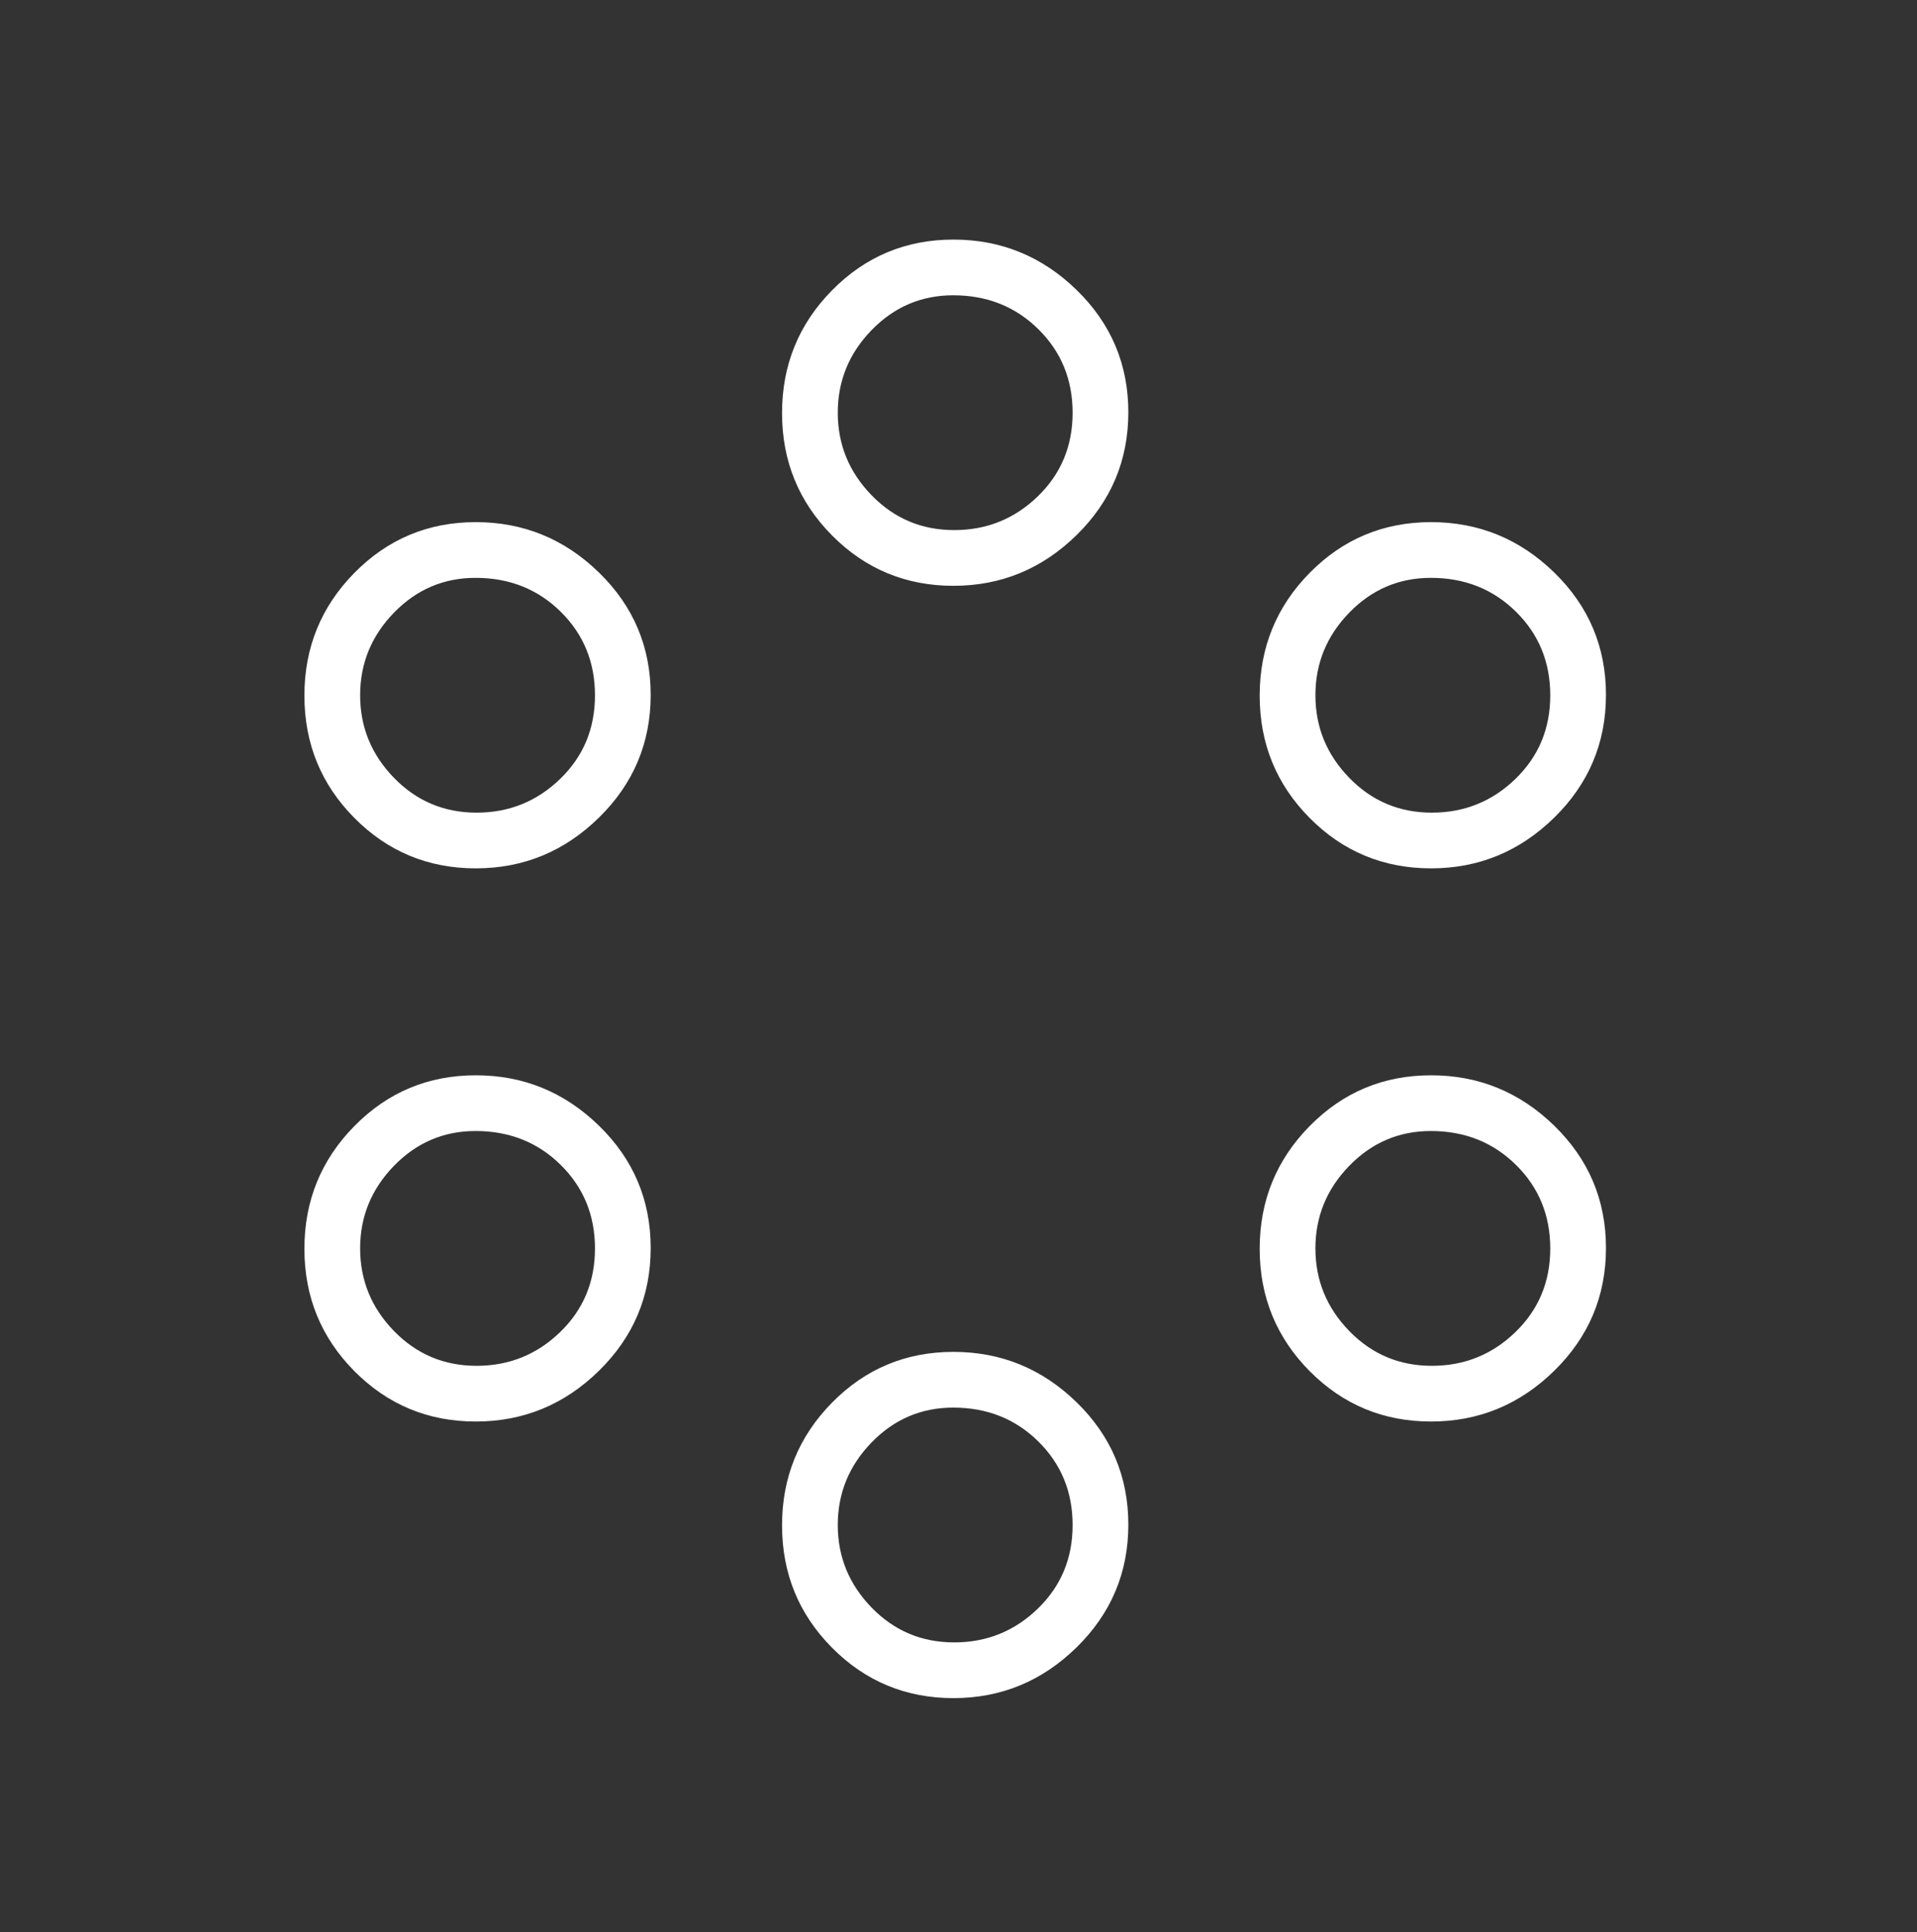 <svg width="125" height="126" viewBox="0 0 125 126" fill="none" xmlns="http://www.w3.org/2000/svg">
<rect x="0" y="0" width="125" height="126" fill="#333333" stroke="none"/>
<path d="M62.17 110.747C59.066 110.747 56.427 109.651 54.254 107.461C52.081 105.269 50.994 102.609 50.994 99.48C50.994 96.35 52.081 93.682 54.254 91.476C56.427 89.269 59.066 88.166 62.17 88.166C65.274 88.166 67.951 89.262 70.2 91.452C72.45 93.644 73.574 96.304 73.574 99.433C73.574 102.563 72.45 105.231 70.2 107.437C67.951 109.643 65.274 110.747 62.17 110.747ZM62.219 107.113C64.339 107.113 66.156 106.38 67.67 104.913C69.184 103.448 69.941 101.631 69.941 99.463C69.941 97.296 69.195 95.477 67.702 94.006C66.21 92.535 64.361 91.8 62.155 91.8C60.078 91.8 58.305 92.557 56.834 94.071C55.363 95.585 54.628 97.38 54.628 99.457C54.628 101.533 55.363 103.328 56.834 104.842C58.305 106.356 60.1 107.113 62.219 107.113ZM31.025 92.708C27.921 92.708 25.282 91.613 23.109 89.423C20.936 87.231 19.849 84.571 19.849 81.442C19.849 78.312 20.936 75.644 23.109 73.438C25.282 71.231 27.921 70.128 31.025 70.128C34.129 70.128 36.806 71.224 39.055 73.414C41.305 75.606 42.429 78.266 42.429 81.395C42.429 84.525 41.305 87.193 39.055 89.399C36.806 91.605 34.129 92.708 31.025 92.708ZM93.315 92.708C90.211 92.708 87.572 91.613 85.399 89.423C83.226 87.231 82.139 84.571 82.139 81.442C82.139 78.312 83.226 75.644 85.399 73.438C87.572 71.231 90.211 70.128 93.315 70.128C96.419 70.128 99.096 71.224 101.345 73.414C103.595 75.606 104.719 78.266 104.719 81.395C104.719 84.525 103.595 87.193 101.345 89.399C99.096 91.605 96.419 92.708 93.315 92.708ZM31.075 89.075C33.194 89.075 35.011 88.342 36.525 86.875C38.039 85.41 38.796 83.593 38.796 81.425C38.796 79.258 38.05 77.439 36.557 75.968C35.065 74.497 33.216 73.762 31.01 73.762C28.933 73.762 27.16 74.519 25.689 76.033C24.218 77.547 23.483 79.342 23.483 81.418C23.483 83.495 24.218 85.29 25.689 86.804C27.16 88.318 28.955 89.075 31.075 89.075ZM93.364 89.075C95.484 89.075 97.301 88.342 98.815 86.875C100.329 85.41 101.086 83.593 101.086 81.425C101.086 79.258 100.34 77.439 98.847 75.968C97.355 74.497 95.506 73.762 93.299 73.762C91.223 73.762 89.45 74.519 87.979 76.033C86.508 77.547 85.773 79.342 85.773 81.418C85.773 83.495 86.508 85.29 87.979 86.804C89.45 88.318 91.245 89.075 93.364 89.075ZM31.025 56.632C27.921 56.632 25.282 55.537 23.109 53.346C20.936 51.155 19.849 48.495 19.849 45.366C19.849 42.236 20.936 39.567 23.109 37.361C25.282 35.155 27.921 34.052 31.025 34.052C34.129 34.052 36.806 35.147 39.055 37.338C41.305 39.529 42.429 42.19 42.429 45.319C42.429 48.449 41.305 51.117 39.055 53.323C36.806 55.529 34.129 56.632 31.025 56.632ZM93.315 56.632C90.211 56.632 87.572 55.537 85.399 53.346C83.226 51.155 82.139 48.495 82.139 45.366C82.139 42.236 83.226 39.567 85.399 37.361C87.572 35.155 90.211 34.052 93.315 34.052C96.419 34.052 99.096 35.147 101.345 37.338C103.595 39.529 104.719 42.19 104.719 45.319C104.719 48.449 103.595 51.117 101.345 53.323C99.096 55.529 96.419 56.632 93.315 56.632ZM31.075 52.999C33.194 52.999 35.011 52.266 36.525 50.799C38.039 49.334 38.796 47.517 38.796 45.349C38.796 43.181 38.05 41.363 36.557 39.892C35.065 38.421 33.216 37.686 31.01 37.686C28.933 37.686 27.16 38.443 25.689 39.957C24.218 41.471 23.483 43.266 23.483 45.342C23.483 47.419 24.218 49.214 25.689 50.728C27.16 52.242 28.955 52.999 31.075 52.999ZM93.364 52.999C95.484 52.999 97.301 52.266 98.815 50.799C100.329 49.334 101.086 47.517 101.086 45.349C101.086 43.181 100.34 41.363 98.847 39.892C97.355 38.421 95.506 37.686 93.299 37.686C91.223 37.686 89.45 38.443 87.979 39.957C86.508 41.471 85.773 43.266 85.773 45.342C85.773 47.419 86.508 49.214 87.979 50.728C89.45 52.242 91.245 52.999 93.364 52.999ZM62.17 38.205C59.066 38.205 56.427 37.11 54.254 34.919C52.081 32.728 50.994 30.067 50.994 26.938C50.994 23.808 52.081 21.14 54.254 18.934C56.427 16.728 59.066 15.625 62.17 15.625C65.274 15.625 67.951 16.72 70.2 18.91C72.45 21.102 73.574 23.762 73.574 26.891C73.574 30.021 72.45 32.69 70.2 34.896C67.951 37.102 65.274 38.205 62.17 38.205ZM62.219 34.571C64.339 34.571 66.156 33.838 67.67 32.372C69.184 30.906 69.941 29.089 69.941 26.921C69.941 24.754 69.195 22.935 67.702 21.464C66.21 19.994 64.361 19.258 62.155 19.258C60.078 19.258 58.305 20.015 56.834 21.529C55.363 23.043 54.628 24.838 54.628 26.915C54.628 28.991 55.363 30.786 56.834 32.3C58.305 33.814 60.1 34.571 62.219 34.571Z" fill="white"/>
</svg>
